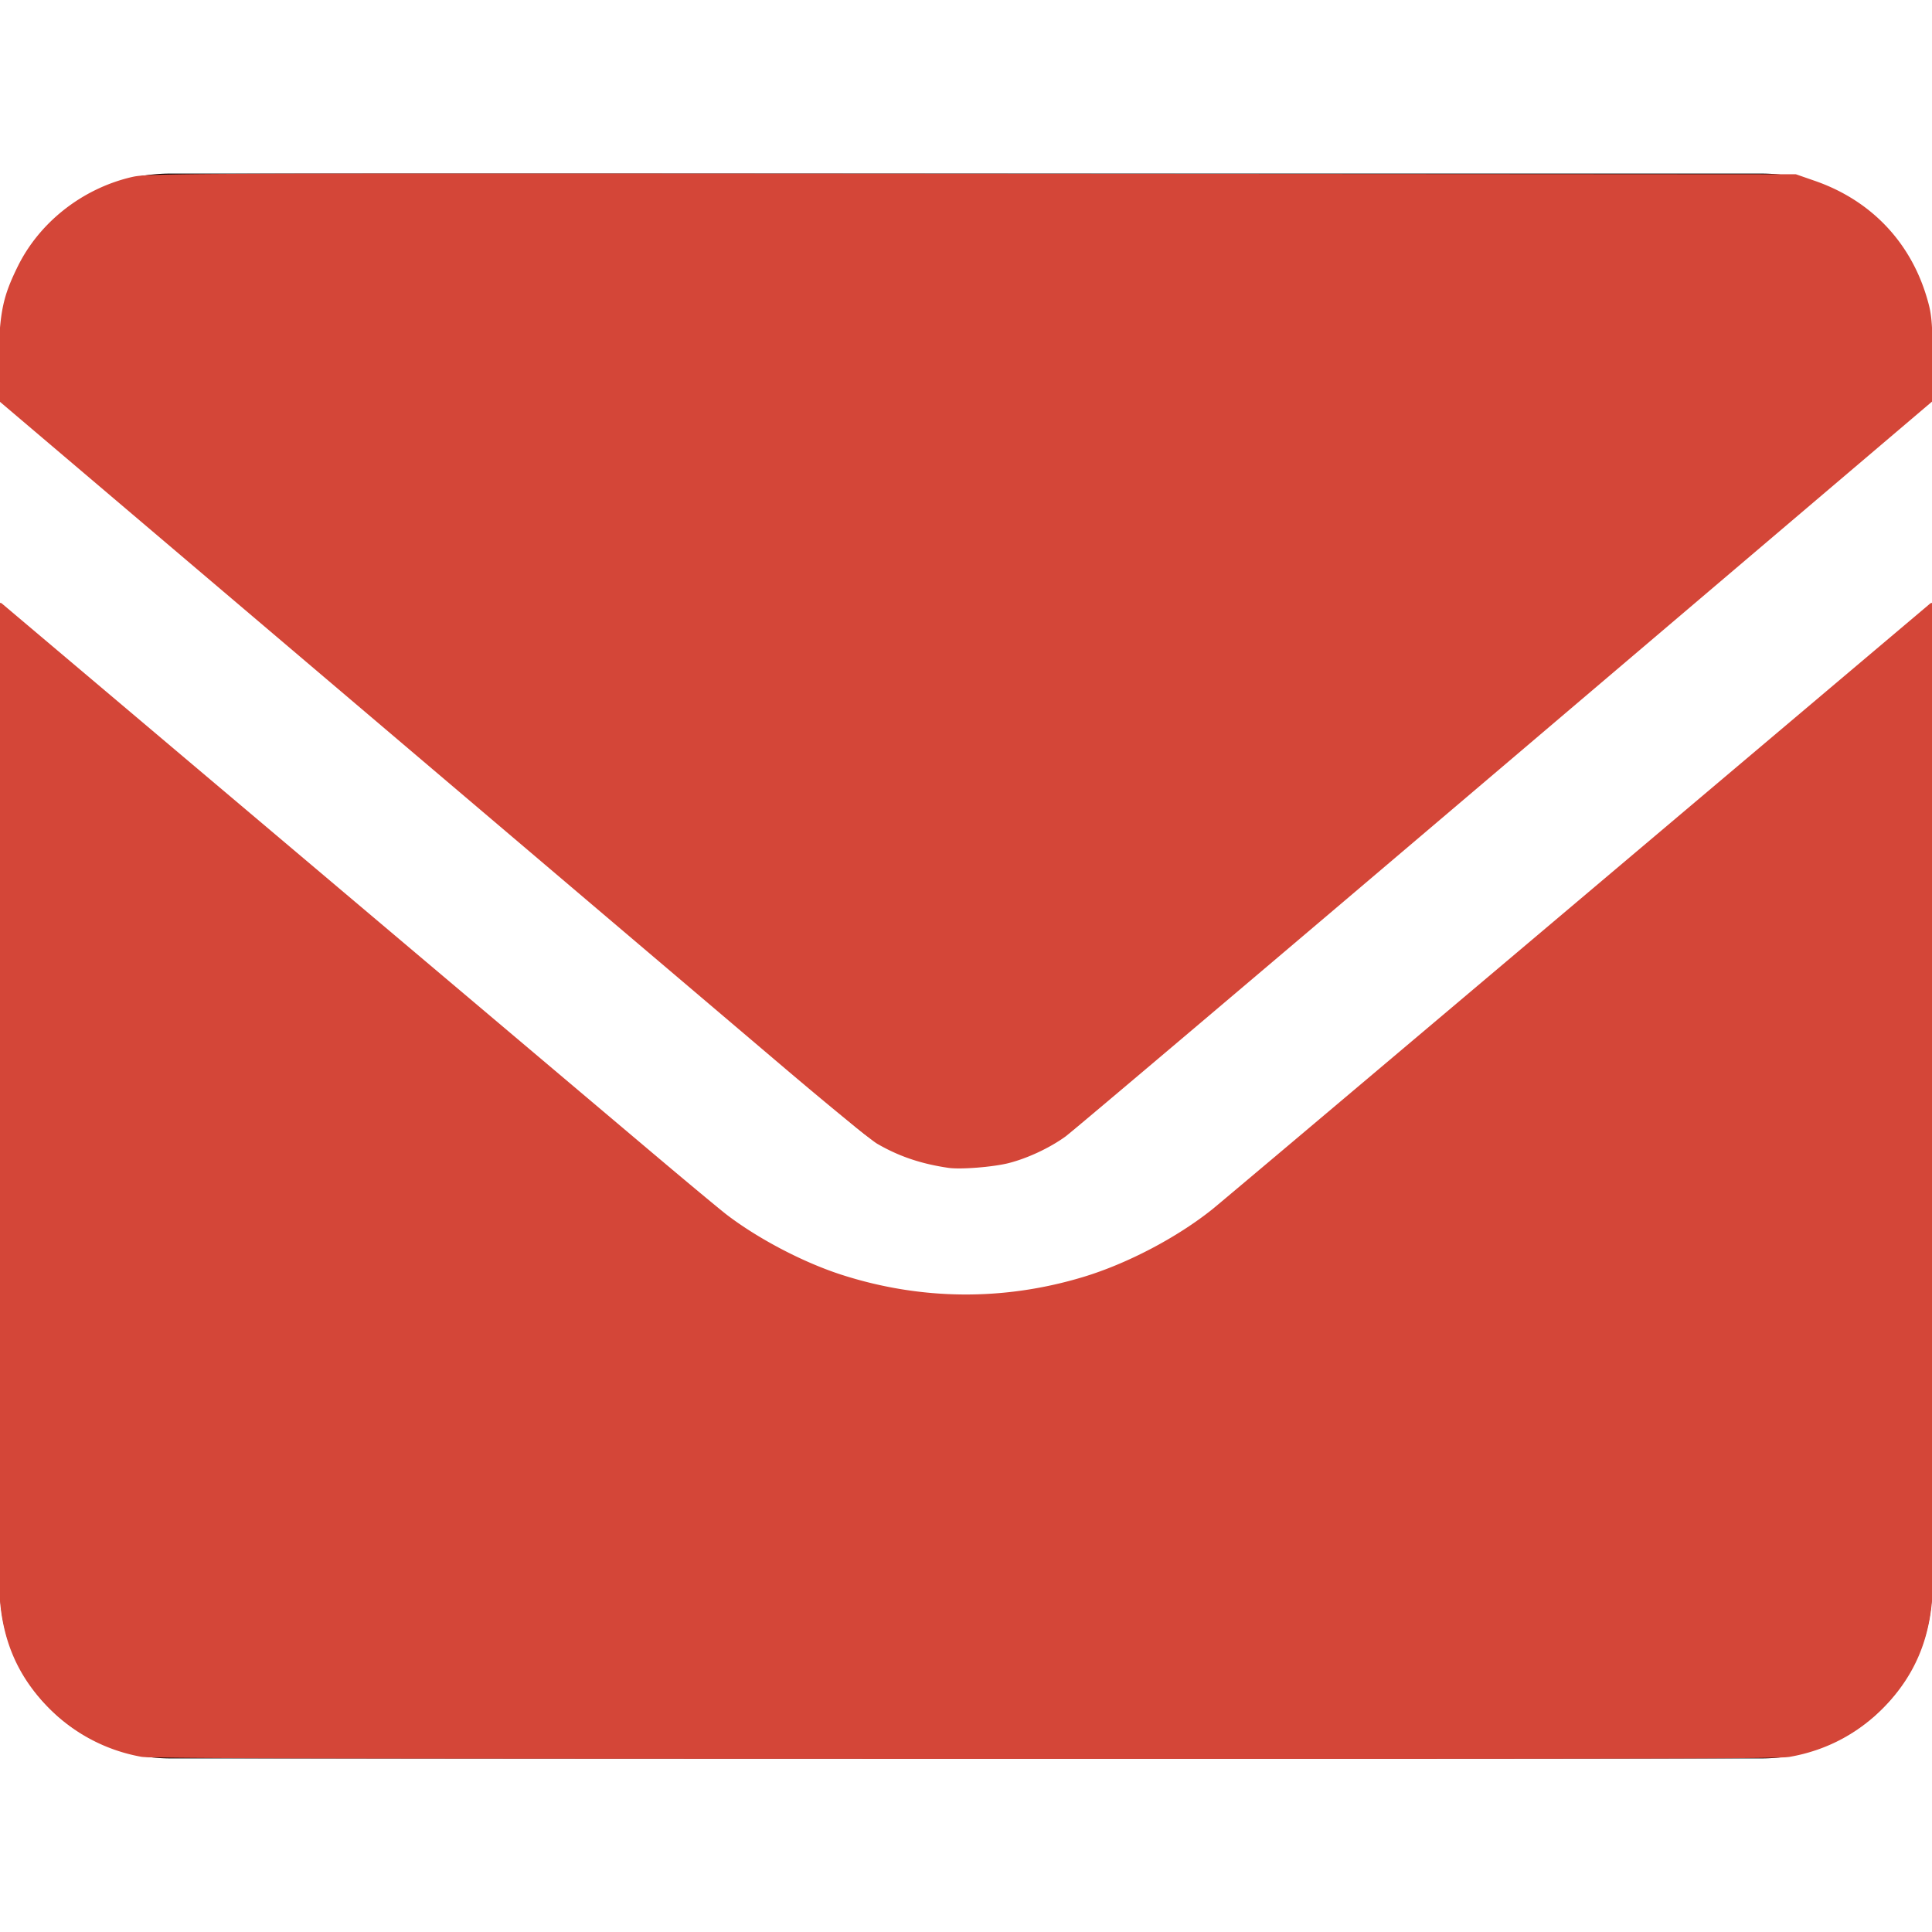 <?xml version="1.0" encoding="UTF-8" standalone="no"?>
<svg
   class="svg-icon"
   style="width: 1em;height: 1em;vertical-align: middle;fill: currentColor;overflow: hidden;"
   viewBox="0 0 1024 1024"
   version="1.1"
   id="svg1"
   sodipodi:docname="email.svg"
   inkscape:version="1.4.2 (f4327f4, 2025-05-13)"
   xmlns:inkscape="http://www.inkscape.org/namespaces/inkscape"
   xmlns:sodipodi="http://sodipodi.sourceforge.net/DTD/sodipodi-0.dtd"
   xmlns="http://www.w3.org/2000/svg"
   xmlns:svg="http://www.w3.org/2000/svg">
  <defs
     id="defs1" />
  <sodipodi:namedview
     id="namedview1"
     pagecolor="#ffffff"
     bordercolor="#000000"
     borderopacity="0.25"
     inkscape:showpageshadow="2"
     inkscape:pageopacity="0.0"
     inkscape:pagecheckerboard="0"
     inkscape:deskcolor="#d1d1d1"
     inkscape:zoom="0.67285156"
     inkscape:cx="62.4209"
     inkscape:cy="362.6357"
     inkscape:current-layer="svg1" />
  <path
     d="M 1024,319.61 V 842 A 90.353,90 0 0 1 933.647,932 H 90.353 A 90.353,90 0 0 1 2.1822942e-4,842 V 319.61 L 375.658,636.86 a 210.823,210 0 0 0 272.685,0 z M 933.647,92 a 91.467,91.11 0 0 1 32.226,5.88 89.811,89.46 0 0 1 37.828,27.3 90.805,90.45 0 0 1 13.191,21.75 c 3.915,9.24 6.325,19.26 6.927,29.79 l 0.181,5.28 v 30 l -453.361,385.2 a 90.353,90 0 0 1 -112.791,3.57 L 453.361,597.17 2.1822942e-4,212 v -30 A 90.052,89.7 0 0 1 49.604,101.66 a 90.172,89.82 0 0 1 40.749,-9.66 z"
     id="path1"
     style="stroke-width:1.409" />
  <path
     id="path2"
     style="fill:#d44638;fill-opacity:1;stroke-width:1.051"
     sodipodi:type="inkscape:offset"
     inkscape:radius="1.1822741"
     inkscape:original="M 515.07422 93.261719 C 81.68316 92.993476 78.485879 93.006458 69.697266 95.09375 C 44.128558 101.1663 21.820539 118.7179 10.509766 141.66406 C 2.6299737 157.64978 1.0534796 165.18584 0.3515625 190.21484 L -0.23828125 211.23242 L 186.62695 369.91992 C 289.40236 457.19804 392.90504 545.08841 416.63281 565.23047 C 440.36058 585.37251 462.37372 603.36217 465.55273 605.20703 C 476.93494 611.81246 488.52794 615.7303 502.86133 617.81836 C 508.91899 618.70083 526.62461 617.29316 534.36133 615.31445 C 544.17495 612.80455 555.634 607.45115 563.90625 601.51172 C 567.42579 598.98472 672.34524 510.19139 797.06055 404.19336 L 1023.8164 211.4707 L 1023.3301 189.2832 C 1022.8846 169.00105 1022.5981 166.28268 1020 157.63672 C 1011.2529 128.5286 990.58945 107.07894 961.58398 97 L 951.59961 93.53125 L 515.07422 93.261719 z "
     d="M 515.074,92.08 C 298.379,91.946 189.233,91.881 133.154,92.111 105.115,92.227 90.346,92.415 82.008,92.707 73.669,92.999 71.636,93.418 69.424,93.943 43.507,100.099 20.927,117.856 9.449,141.141 1.532,157.202 -0.127,165.11 -0.83,190.182 l -0.59,21.018 a 1.182,1.182 0 0 0 0.416,0.934 L 185.861,370.82 c 102.775,87.278 206.278,175.168 230.006,195.311 11.869,10.075 23.309,19.613 32.184,26.865 4.437,3.626 8.231,6.681 11.123,8.949 2.892,2.269 4.781,3.703 5.785,4.285 11.508,6.678 23.28,10.652 37.732,12.758 6.56,0.956 23.937,-0.477 31.963,-2.529 9.991,-2.555 21.522,-7.942 29.941,-13.986 0.642,-0.461 2.529,-2.031 5.98,-4.91 3.452,-2.879 8.328,-6.968 14.469,-12.137 12.281,-10.337 29.624,-24.987 50.754,-42.869 42.26,-35.765 99.669,-84.463 162.027,-137.463 L 1024.582,212.371 a 1.182,1.182 0 0 0 0.416,-0.926 l -0.486,-22.188 c -0.446,-20.291 -0.768,-23.273 -3.379,-31.961 -8.849,-29.446 -29.828,-51.222 -59.16,-61.414 l -9.984,-3.469 a 1.182,1.182 0 0 0 -0.389,-0.064 z" />
  <path
     id="path3"
     style="fill:#d44638;fill-opacity:1;stroke-width:0.743"
     sodipodi:type="inkscape:offset"
     inkscape:radius="0.80733496"
     inkscape:original="M 0.37109375 320.41211 L 0.15234375 578.57422 C 0.00437776 752.57569 0.18507267 840.12868 0.70703125 847.14062 C 2.3664057 869.43255 9.9529144 887.13074 24.523438 902.70508 C 38.167121 917.28872 55.56519 926.81141 74.996094 930.33008 C 79.72392 931.18622 149.74079 931.36002 511.3457 931.41602 C 889.961 931.47464 942.83174 931.34916 948.41797 930.375 C 968.28662 926.9102 985.61942 917.51689 999.47656 902.70508 C 1013.9568 887.22732 1021.6006 869.40639 1023.3086 847.14062 C 1023.7868 840.90244 1023.9759 745.89836 1023.8398 578.95703 L 1023.6289 320.43359 L 836.36523 478.58789 C 733.37074 565.57293 646.42787 638.88395 643.1582 641.5 C 624.22486 656.64852 597.846 670.49471 574.42188 677.58008 C 532.11998 690.37564 488.22769 690.01171 446.0957 676.51562 C 425.76805 670.0041 401.89751 657.56258 384.87891 644.60742 C 381.52799 642.05659 363.86636 627.37567 345.63086 611.98438 C 327.39535 596.59309 242.25257 524.69369 156.42383 452.20703 L 0.37109375 320.41211 z "
     d="m 0.031,319.68 a 0.807,0.807 0 0 0 -0.467,0.732 l -0.219,258.162 c -0.074,87.001 -0.067,152.39 0.025,196.906 0.046,22.258 0.113,39.297 0.201,51.213 0.088,11.916 0.191,18.634 0.33,20.508 1.671,22.442 9.348,40.36 24.031,56.055 13.758,14.706 31.319,24.32 50.918,27.869 0.761,0.138 2.314,0.216 5.396,0.303 3.082,0.087 7.621,0.164 14.062,0.232 12.884,0.138 33.38,0.242 65.029,0.32 63.298,0.157 171.203,0.214 352.006,0.242 189.308,0.029 297.179,0.013 358.424,-0.133 30.622,-0.073 49.588,-0.178 61.252,-0.326 11.664,-0.148 15.929,-0.314 17.535,-0.594 20.034,-3.494 37.54,-12.981 51.51,-27.914 14.595,-15.6 22.327,-33.637 24.047,-56.053 0.131,-1.711 0.224,-8.723 0.307,-21.117 0.083,-12.395 0.146,-30.072 0.191,-52.771 0.09,-45.4 0.103,-110.886 0.035,-194.357 l -0.211,-258.523 a 0.807,0.807 0 0 0 -1.328,-0.617 L 835.844,477.971 c -51.497,43.492 -98.981,83.566 -134,113.094 -17.509,14.764 -31.901,26.893 -42.121,35.492 -10.22,8.6 -16.324,13.717 -17.068,14.312 -18.835,15.07 -45.161,28.888 -68.467,35.938 -42.15,12.75 -85.865,12.387 -127.846,-1.061 -20.218,-6.476 -44.047,-18.896 -60.975,-31.781 -3.251,-2.475 -20.982,-17.209 -39.215,-32.598 C 327.917,595.976 242.774,524.076 156.945,451.59 L 0.893,319.795 A 0.807,0.807 0 0 0 0.031,319.68 Z" />
</svg>
